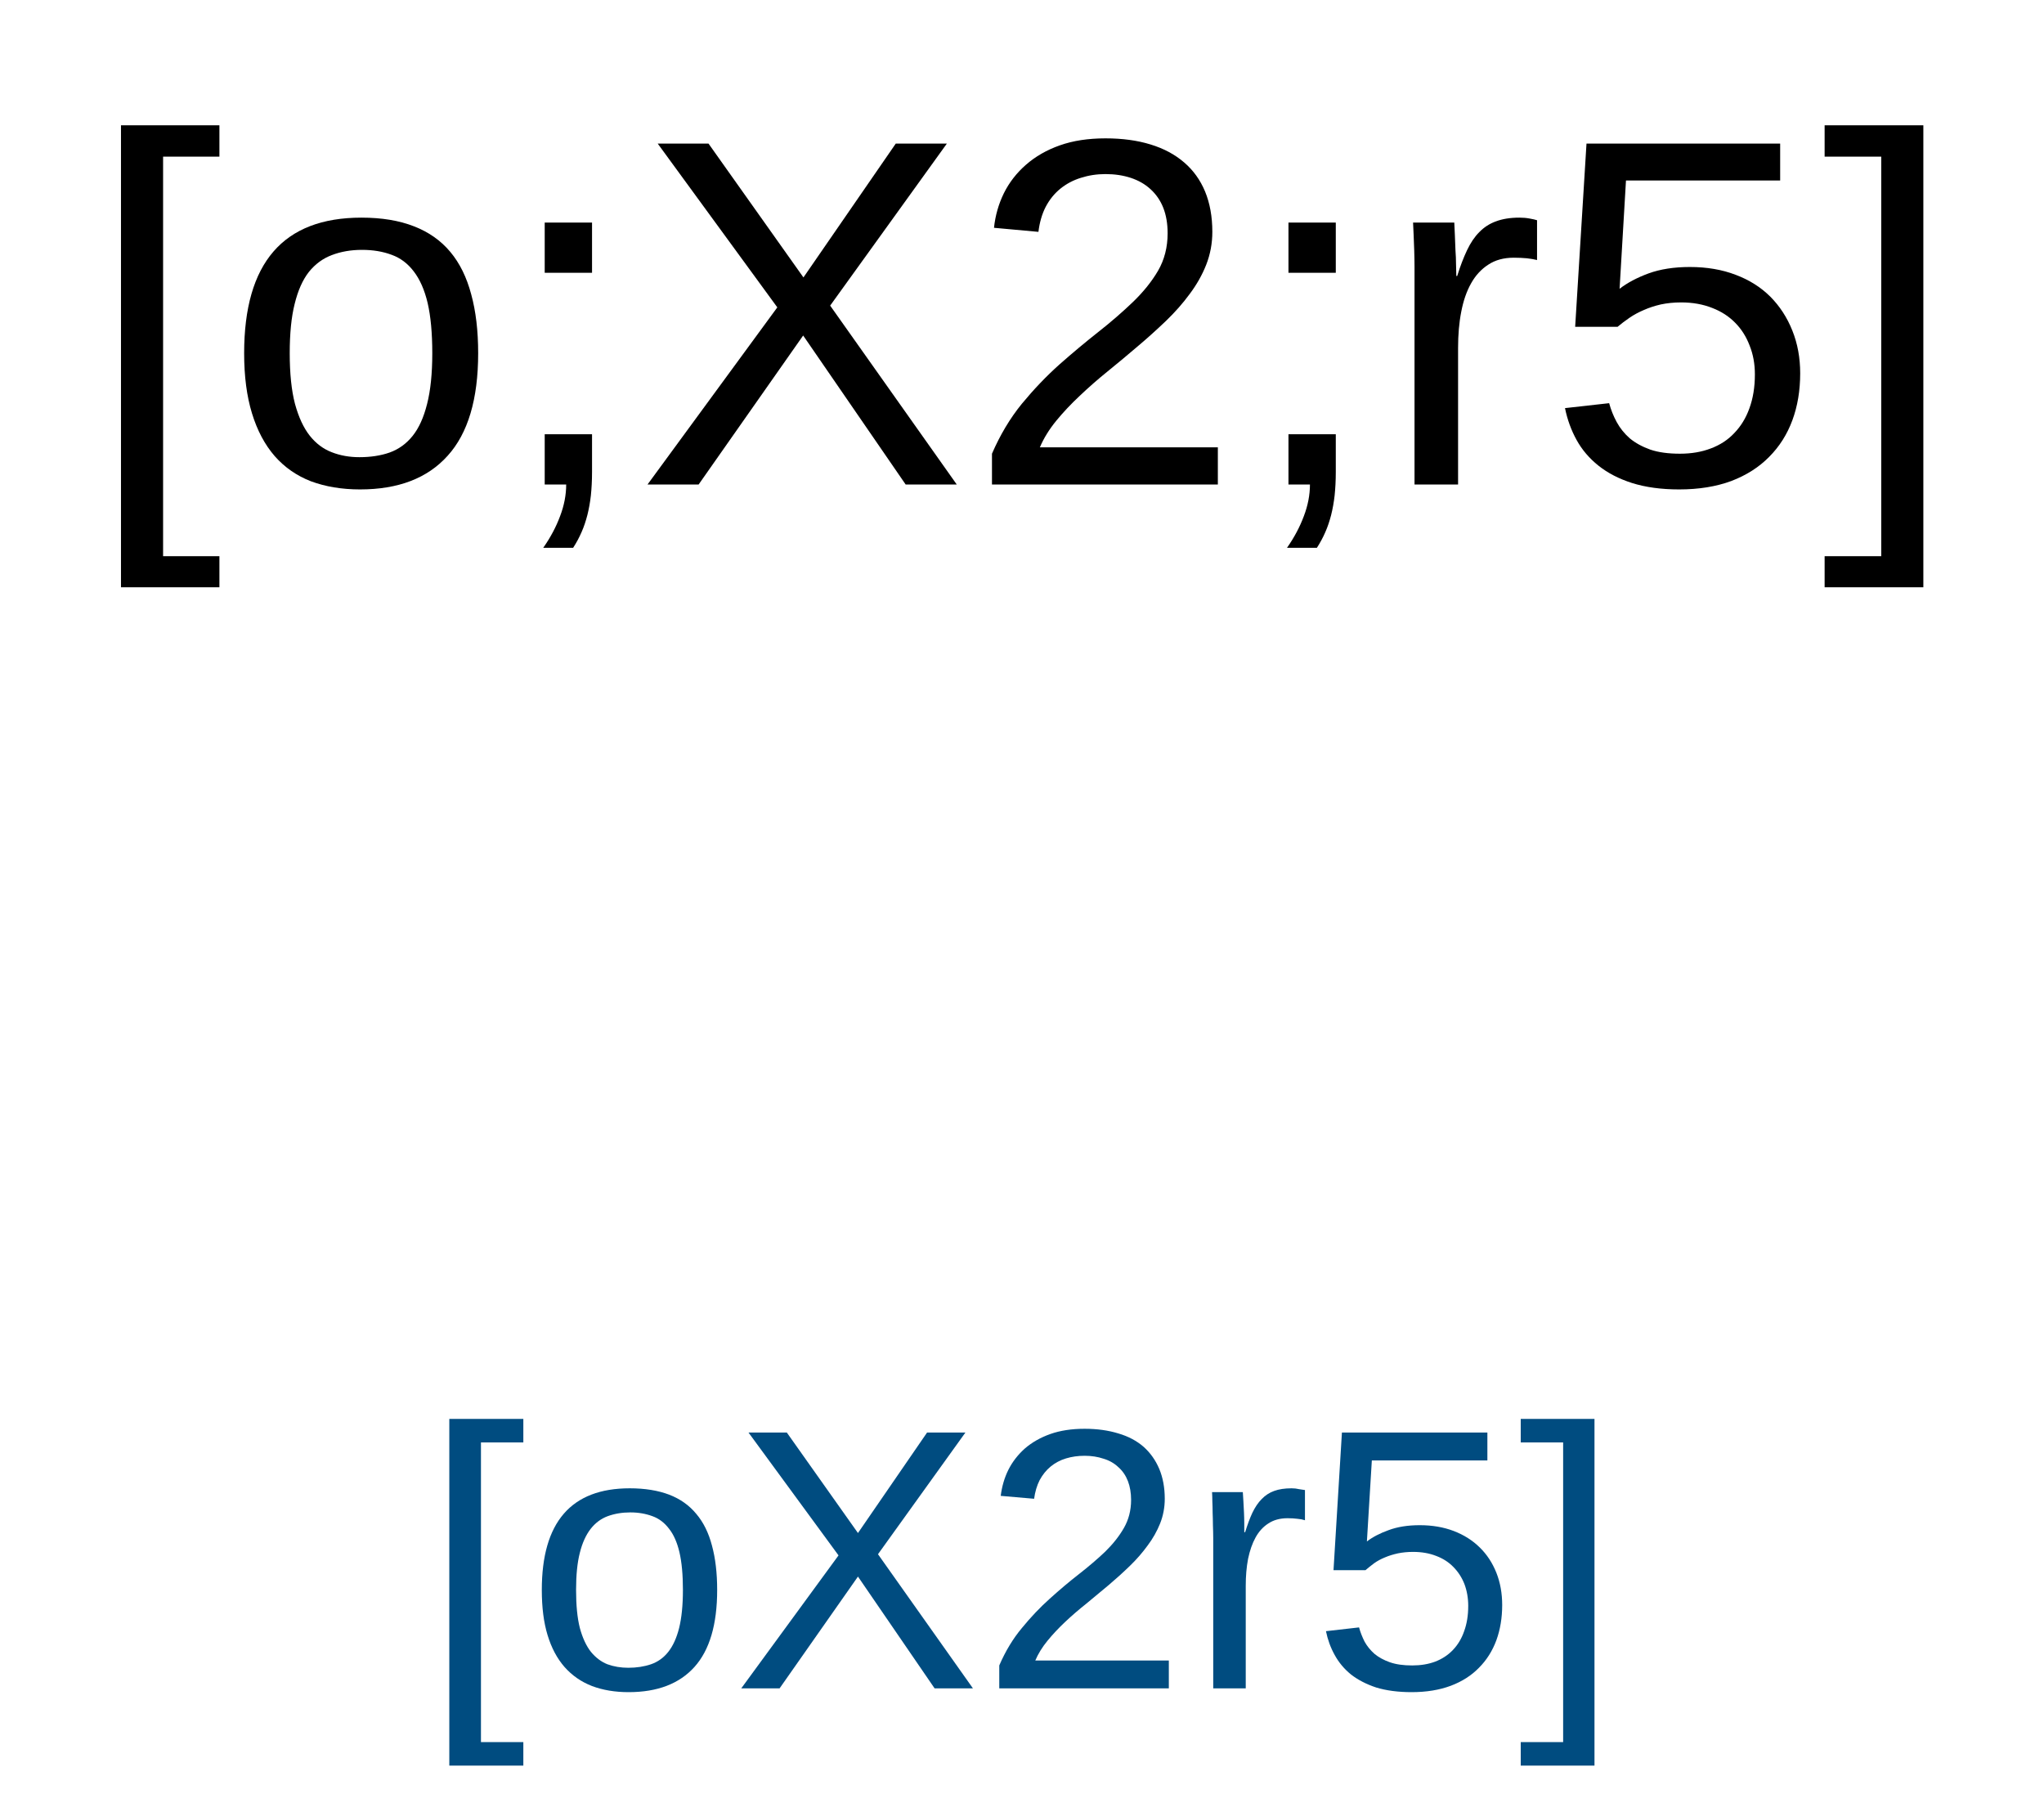 <?xml version="1.0" encoding="UTF-8"?>
<svg xmlns="http://www.w3.org/2000/svg" xmlns:xlink="http://www.w3.org/1999/xlink" width="110" height="97" viewBox="0 0 110 97">
<defs>
<g>
<g id="glyph-0-0">
<path d="M 0.891 0 L 0.891 -17.781 L 7.969 -17.781 L 7.969 0 Z M 1.766 -0.891 L 7.078 -0.891 L 7.078 -16.891 L 1.766 -16.891 Z M 1.766 -0.891 "/>
</g>
<g id="glyph-0-1">
<path d="M 1.906 5.531 L 1.906 -19.328 L 7.203 -19.328 L 7.203 -17.641 L 4.172 -17.641 L 4.172 3.859 L 7.203 3.859 L 7.203 5.531 Z M 1.906 5.531 "/>
</g>
<g id="glyph-0-2">
<path d="M 13.719 -7.062 C 13.719 -4.594 13.172 -2.754 12.078 -1.547 C 10.992 -0.336 9.422 0.266 7.359 0.266 C 6.379 0.266 5.5 0.117 4.719 -0.172 C 3.945 -0.473 3.297 -0.926 2.766 -1.531 C 2.234 -2.145 1.828 -2.91 1.547 -3.828 C 1.266 -4.742 1.125 -5.82 1.125 -7.062 C 1.125 -11.926 3.227 -14.359 7.438 -14.359 C 8.531 -14.359 9.473 -14.203 10.266 -13.891 C 11.055 -13.586 11.707 -13.129 12.219 -12.516 C 12.727 -11.91 13.102 -11.148 13.344 -10.234 C 13.594 -9.328 13.719 -8.27 13.719 -7.062 Z M 11.25 -7.062 C 11.25 -8.156 11.164 -9.055 11 -9.766 C 10.832 -10.473 10.582 -11.039 10.25 -11.469 C 9.926 -11.895 9.531 -12.191 9.062 -12.359 C 8.594 -12.535 8.062 -12.625 7.469 -12.625 C 6.875 -12.625 6.332 -12.531 5.844 -12.344 C 5.363 -12.164 4.953 -11.863 4.609 -11.438 C 4.273 -11.008 4.02 -10.438 3.844 -9.719 C 3.664 -9.008 3.578 -8.125 3.578 -7.062 C 3.578 -5.969 3.672 -5.062 3.859 -4.344 C 4.055 -3.625 4.32 -3.051 4.656 -2.625 C 4.988 -2.207 5.383 -1.91 5.844 -1.734 C 6.301 -1.555 6.797 -1.469 7.328 -1.469 C 7.93 -1.469 8.473 -1.551 8.953 -1.719 C 9.441 -1.895 9.852 -2.191 10.188 -2.609 C 10.531 -3.035 10.789 -3.609 10.969 -4.328 C 11.156 -5.055 11.25 -5.969 11.25 -7.062 Z M 11.25 -7.062 "/>
</g>
<g id="glyph-0-3">
<path d="M 5.016 -2.703 L 5.016 -0.672 C 5.016 -0.203 4.992 0.219 4.953 0.594 C 4.91 0.969 4.848 1.316 4.766 1.641 C 4.68 1.973 4.578 2.281 4.453 2.562 C 4.328 2.852 4.176 3.133 4 3.406 L 2.391 3.406 C 2.785 2.844 3.086 2.273 3.297 1.703 C 3.516 1.129 3.625 0.562 3.625 0 L 2.469 0 L 2.469 -2.703 Z M 2.469 -11.391 L 2.469 -14.094 L 5.016 -14.094 L 5.016 -11.391 Z M 2.469 -11.391 "/>
</g>
<g id="glyph-0-4">
<path d="M 14.484 0 L 8.969 -8.016 L 3.344 0 L 0.594 0 L 7.578 -9.531 L 1.141 -18.344 L 3.875 -18.344 L 8.984 -11.141 L 13.953 -18.344 L 16.703 -18.344 L 10.422 -9.625 L 17.234 0 Z M 14.484 0 "/>
</g>
<g id="glyph-0-5">
<path d="M 1.344 0 L 1.344 -1.656 C 1.781 -2.664 2.316 -3.562 2.953 -4.344 C 3.598 -5.125 4.27 -5.828 4.969 -6.453 C 5.676 -7.078 6.375 -7.66 7.062 -8.203 C 7.75 -8.742 8.367 -9.281 8.922 -9.812 C 9.484 -10.352 9.938 -10.914 10.281 -11.5 C 10.625 -12.094 10.797 -12.766 10.797 -13.516 C 10.797 -14.035 10.719 -14.492 10.562 -14.891 C 10.406 -15.285 10.176 -15.617 9.875 -15.891 C 9.582 -16.16 9.227 -16.363 8.812 -16.5 C 8.406 -16.633 7.953 -16.703 7.453 -16.703 C 6.984 -16.703 6.539 -16.633 6.125 -16.5 C 5.719 -16.375 5.352 -16.18 5.031 -15.922 C 4.707 -15.66 4.441 -15.332 4.234 -14.938 C 4.035 -14.551 3.906 -14.102 3.844 -13.594 L 1.453 -13.812 C 1.523 -14.477 1.703 -15.098 1.984 -15.672 C 2.273 -16.254 2.672 -16.766 3.172 -17.203 C 3.68 -17.648 4.289 -18 5 -18.25 C 5.707 -18.5 6.523 -18.625 7.453 -18.625 C 8.359 -18.625 9.164 -18.516 9.875 -18.297 C 10.594 -18.078 11.195 -17.754 11.688 -17.328 C 12.176 -16.91 12.551 -16.391 12.812 -15.766 C 13.07 -15.141 13.203 -14.414 13.203 -13.594 C 13.203 -12.977 13.094 -12.391 12.875 -11.828 C 12.656 -11.273 12.359 -10.75 11.984 -10.25 C 11.617 -9.75 11.191 -9.266 10.703 -8.797 C 10.211 -8.328 9.703 -7.867 9.172 -7.422 C 8.648 -6.973 8.117 -6.531 7.578 -6.094 C 7.035 -5.656 6.531 -5.211 6.062 -4.766 C 5.594 -4.328 5.172 -3.879 4.797 -3.422 C 4.422 -2.961 4.129 -2.488 3.922 -2 L 13.5 -2 L 13.5 0 Z M 1.344 0 "/>
</g>
<g id="glyph-0-6">
<path d="M 1.844 0 L 1.844 -10.812 C 1.844 -11.102 1.844 -11.398 1.844 -11.703 C 1.844 -12.016 1.836 -12.312 1.828 -12.594 C 1.816 -12.883 1.805 -13.156 1.797 -13.406 C 1.785 -13.664 1.773 -13.895 1.766 -14.094 L 3.984 -14.094 C 3.992 -13.895 4.004 -13.664 4.016 -13.406 C 4.023 -13.145 4.035 -12.879 4.047 -12.609 C 4.066 -12.348 4.078 -12.094 4.078 -11.844 C 4.086 -11.594 4.094 -11.383 4.094 -11.219 L 4.141 -11.219 C 4.305 -11.75 4.484 -12.211 4.672 -12.609 C 4.859 -13.004 5.078 -13.328 5.328 -13.578 C 5.578 -13.836 5.875 -14.031 6.219 -14.156 C 6.57 -14.289 6.992 -14.359 7.484 -14.359 C 7.68 -14.359 7.863 -14.344 8.031 -14.312 C 8.207 -14.281 8.344 -14.25 8.438 -14.219 L 8.438 -12.078 C 8.281 -12.117 8.098 -12.148 7.891 -12.172 C 7.68 -12.191 7.445 -12.203 7.188 -12.203 C 6.645 -12.203 6.188 -12.078 5.812 -11.828 C 5.438 -11.586 5.129 -11.254 4.891 -10.828 C 4.648 -10.398 4.473 -9.891 4.359 -9.297 C 4.242 -8.703 4.188 -8.051 4.188 -7.344 L 4.188 0 Z M 1.844 0 "/>
</g>
<g id="glyph-0-7">
<path d="M 13.719 -5.984 C 13.719 -5.055 13.578 -4.211 13.297 -3.453 C 13.016 -2.691 12.598 -2.035 12.047 -1.484 C 11.504 -0.93 10.828 -0.5 10.016 -0.188 C 9.203 0.113 8.266 0.266 7.203 0.266 C 6.234 0.266 5.391 0.148 4.672 -0.078 C 3.961 -0.305 3.359 -0.617 2.859 -1.016 C 2.367 -1.41 1.977 -1.867 1.688 -2.391 C 1.395 -2.922 1.188 -3.492 1.062 -4.109 L 3.438 -4.375 C 3.531 -4.031 3.664 -3.691 3.844 -3.359 C 4.02 -3.035 4.254 -2.742 4.547 -2.484 C 4.848 -2.234 5.219 -2.031 5.656 -1.875 C 6.094 -1.727 6.625 -1.656 7.25 -1.656 C 7.863 -1.656 8.414 -1.75 8.906 -1.938 C 9.406 -2.125 9.828 -2.398 10.172 -2.766 C 10.523 -3.129 10.797 -3.57 10.984 -4.094 C 11.18 -4.625 11.281 -5.234 11.281 -5.922 C 11.281 -6.484 11.188 -7 11 -7.469 C 10.82 -7.945 10.562 -8.359 10.219 -8.703 C 9.883 -9.047 9.473 -9.312 8.984 -9.5 C 8.492 -9.695 7.938 -9.797 7.312 -9.797 C 6.914 -9.797 6.551 -9.758 6.219 -9.688 C 5.895 -9.613 5.594 -9.516 5.312 -9.391 C 5.031 -9.273 4.77 -9.133 4.531 -8.969 C 4.301 -8.812 4.086 -8.648 3.891 -8.484 L 1.609 -8.484 L 2.219 -18.344 L 12.641 -18.344 L 12.641 -16.359 L 4.344 -16.359 L 4 -10.531 C 4.414 -10.852 4.938 -11.129 5.562 -11.359 C 6.188 -11.586 6.926 -11.703 7.781 -11.703 C 8.695 -11.703 9.52 -11.562 10.25 -11.281 C 10.977 -11.008 11.598 -10.617 12.109 -10.109 C 12.617 -9.598 13.016 -8.988 13.297 -8.281 C 13.578 -7.582 13.719 -6.816 13.719 -5.984 Z M 13.719 -5.984 "/>
</g>
<g id="glyph-0-8">
<path d="M 0.203 5.531 L 0.203 3.859 L 3.25 3.859 L 3.25 -17.641 L 0.203 -17.641 L 0.203 -19.328 L 5.516 -19.328 L 5.516 5.531 Z M 0.203 5.531 "/>
</g>
<g id="glyph-1-0">
<path d="M 0.672 0 L 0.672 -13.328 L 5.984 -13.328 L 5.984 0 Z M 1.328 -0.672 L 5.312 -0.672 L 5.312 -12.672 L 1.328 -12.672 Z M 1.328 -0.672 "/>
</g>
<g id="glyph-1-1">
<path d="M 1.422 4.156 L 1.422 -14.5 L 5.406 -14.5 L 5.406 -13.234 L 3.125 -13.234 L 3.125 2.891 L 5.406 2.891 L 5.406 4.156 Z M 1.422 4.156 "/>
</g>
<g id="glyph-1-2">
<path d="M 10.281 -5.297 C 10.281 -3.441 9.875 -2.062 9.062 -1.156 C 8.25 -0.25 7.066 0.203 5.516 0.203 C 4.785 0.203 4.129 0.094 3.547 -0.125 C 2.961 -0.352 2.469 -0.695 2.062 -1.156 C 1.664 -1.613 1.363 -2.18 1.156 -2.859 C 0.945 -3.547 0.844 -4.359 0.844 -5.297 C 0.844 -8.941 2.422 -10.766 5.578 -10.766 C 6.398 -10.766 7.109 -10.648 7.703 -10.422 C 8.297 -10.191 8.781 -9.848 9.156 -9.391 C 9.539 -8.941 9.82 -8.375 10 -7.688 C 10.188 -7 10.281 -6.203 10.281 -5.297 Z M 8.438 -5.297 C 8.438 -6.117 8.375 -6.797 8.25 -7.328 C 8.125 -7.859 7.938 -8.281 7.688 -8.594 C 7.445 -8.914 7.148 -9.141 6.797 -9.266 C 6.441 -9.398 6.047 -9.469 5.609 -9.469 C 5.16 -9.469 4.754 -9.398 4.391 -9.266 C 4.023 -9.129 3.719 -8.898 3.469 -8.578 C 3.219 -8.254 3.023 -7.828 2.891 -7.297 C 2.754 -6.766 2.688 -6.098 2.688 -5.297 C 2.688 -4.473 2.754 -3.789 2.891 -3.25 C 3.035 -2.719 3.234 -2.289 3.484 -1.969 C 3.742 -1.656 4.039 -1.43 4.375 -1.297 C 4.719 -1.172 5.094 -1.109 5.5 -1.109 C 5.945 -1.109 6.352 -1.172 6.719 -1.297 C 7.082 -1.422 7.391 -1.641 7.641 -1.953 C 7.898 -2.273 8.098 -2.707 8.234 -3.25 C 8.367 -3.789 8.438 -4.473 8.438 -5.297 Z M 8.438 -5.297 "/>
</g>
<g id="glyph-1-3">
<path d="M 10.859 0 L 6.734 -6.016 L 2.516 0 L 0.453 0 L 5.688 -7.156 L 0.844 -13.766 L 2.906 -13.766 L 6.734 -8.359 L 10.453 -13.766 L 12.516 -13.766 L 7.812 -7.219 L 12.922 0 Z M 10.859 0 "/>
</g>
<g id="glyph-1-4">
<path d="M 1 0 L 1 -1.234 C 1.332 -2.004 1.738 -2.676 2.219 -3.25 C 2.695 -3.832 3.195 -4.359 3.719 -4.828 C 4.25 -5.305 4.773 -5.75 5.297 -6.156 C 5.816 -6.562 6.285 -6.961 6.703 -7.359 C 7.117 -7.766 7.453 -8.188 7.703 -8.625 C 7.961 -9.07 8.094 -9.578 8.094 -10.141 C 8.094 -10.523 8.035 -10.863 7.922 -11.156 C 7.805 -11.457 7.633 -11.707 7.406 -11.906 C 7.188 -12.113 6.922 -12.266 6.609 -12.359 C 6.305 -12.461 5.969 -12.516 5.594 -12.516 C 5.238 -12.516 4.906 -12.469 4.594 -12.375 C 4.281 -12.281 4.004 -12.133 3.766 -11.938 C 3.523 -11.738 3.328 -11.492 3.172 -11.203 C 3.023 -10.91 2.926 -10.578 2.875 -10.203 L 1.078 -10.359 C 1.141 -10.859 1.273 -11.32 1.484 -11.75 C 1.703 -12.188 2 -12.57 2.375 -12.906 C 2.758 -13.238 3.219 -13.5 3.75 -13.688 C 4.281 -13.875 4.895 -13.969 5.594 -13.969 C 6.27 -13.969 6.875 -13.883 7.406 -13.719 C 7.945 -13.562 8.398 -13.32 8.766 -13 C 9.129 -12.676 9.41 -12.281 9.609 -11.812 C 9.805 -11.344 9.906 -10.805 9.906 -10.203 C 9.906 -9.734 9.82 -9.289 9.656 -8.875 C 9.488 -8.457 9.266 -8.062 8.984 -7.688 C 8.711 -7.312 8.395 -6.945 8.031 -6.594 C 7.664 -6.238 7.285 -5.895 6.891 -5.562 C 6.492 -5.227 6.094 -4.895 5.688 -4.562 C 5.281 -4.238 4.898 -3.91 4.547 -3.578 C 4.191 -3.242 3.875 -2.906 3.594 -2.562 C 3.312 -2.219 3.094 -1.863 2.938 -1.5 L 10.125 -1.5 L 10.125 0 Z M 1 0 "/>
</g>
<g id="glyph-1-5">
<path d="M 1.391 0 L 1.391 -8.109 C 1.391 -8.328 1.383 -8.551 1.375 -8.781 C 1.375 -9.008 1.367 -9.234 1.359 -9.453 C 1.359 -9.672 1.352 -9.875 1.344 -10.062 C 1.344 -10.25 1.336 -10.414 1.328 -10.562 L 2.984 -10.562 C 2.992 -10.414 3.004 -10.242 3.016 -10.047 C 3.023 -9.859 3.035 -9.66 3.047 -9.453 C 3.055 -9.254 3.062 -9.062 3.062 -8.875 C 3.062 -8.695 3.062 -8.539 3.062 -8.406 L 3.109 -8.406 C 3.234 -8.812 3.363 -9.16 3.5 -9.453 C 3.645 -9.754 3.812 -10 4 -10.188 C 4.188 -10.383 4.41 -10.531 4.672 -10.625 C 4.93 -10.719 5.242 -10.766 5.609 -10.766 C 5.754 -10.766 5.891 -10.75 6.016 -10.719 C 6.148 -10.695 6.254 -10.68 6.328 -10.672 L 6.328 -9.047 C 6.211 -9.086 6.078 -9.113 5.922 -9.125 C 5.766 -9.145 5.586 -9.156 5.391 -9.156 C 4.984 -9.156 4.641 -9.062 4.359 -8.875 C 4.078 -8.695 3.848 -8.445 3.672 -8.125 C 3.492 -7.801 3.359 -7.414 3.266 -6.969 C 3.18 -6.52 3.141 -6.035 3.141 -5.516 L 3.141 0 Z M 1.391 0 "/>
</g>
<g id="glyph-1-6">
<path d="M 10.281 -4.484 C 10.281 -3.797 10.176 -3.164 9.969 -2.594 C 9.758 -2.02 9.445 -1.523 9.031 -1.109 C 8.625 -0.691 8.117 -0.367 7.516 -0.141 C 6.91 0.086 6.207 0.203 5.406 0.203 C 4.676 0.203 4.039 0.117 3.5 -0.047 C 2.969 -0.223 2.516 -0.457 2.141 -0.75 C 1.773 -1.051 1.484 -1.398 1.266 -1.797 C 1.047 -2.191 0.891 -2.617 0.797 -3.078 L 2.578 -3.281 C 2.648 -3.02 2.75 -2.766 2.875 -2.516 C 3.008 -2.273 3.188 -2.055 3.406 -1.859 C 3.633 -1.672 3.91 -1.52 4.234 -1.406 C 4.566 -1.289 4.969 -1.234 5.438 -1.234 C 5.895 -1.234 6.305 -1.301 6.672 -1.438 C 7.047 -1.582 7.363 -1.789 7.625 -2.062 C 7.895 -2.344 8.098 -2.68 8.234 -3.078 C 8.379 -3.473 8.453 -3.926 8.453 -4.438 C 8.453 -4.863 8.383 -5.254 8.25 -5.609 C 8.113 -5.961 7.914 -6.27 7.656 -6.531 C 7.406 -6.789 7.098 -6.988 6.734 -7.125 C 6.367 -7.27 5.953 -7.344 5.484 -7.344 C 5.191 -7.344 4.922 -7.316 4.672 -7.266 C 4.422 -7.211 4.188 -7.141 3.969 -7.047 C 3.758 -6.961 3.566 -6.859 3.391 -6.734 C 3.223 -6.609 3.066 -6.484 2.922 -6.359 L 1.203 -6.359 L 1.656 -13.766 L 9.484 -13.766 L 9.484 -12.266 L 3.266 -12.266 L 3 -7.906 C 3.312 -8.145 3.703 -8.348 4.172 -8.516 C 4.641 -8.691 5.195 -8.781 5.844 -8.781 C 6.52 -8.781 7.129 -8.676 7.672 -8.469 C 8.223 -8.258 8.691 -7.961 9.078 -7.578 C 9.461 -7.203 9.758 -6.75 9.969 -6.219 C 10.176 -5.695 10.281 -5.117 10.281 -4.484 Z M 10.281 -4.484 "/>
</g>
<g id="glyph-1-7">
<path d="M 0.156 4.156 L 0.156 2.891 L 2.438 2.891 L 2.438 -13.234 L 0.156 -13.234 L 0.156 -14.5 L 4.125 -14.5 L 4.125 4.156 Z M 0.156 4.156 "/>
</g>
</g>
</defs>
<rect x="-11" y="-9.7" width="132" height="116.4" fill="rgb(100%, 100%, 100%)" fill-opacity="1"/>
<g fill="rgb(0%, 0%, 0%)" fill-opacity="1">
<use xlink:href="#glyph-0-1" x="4.605" y="26.07"/>
<use xlink:href="#glyph-0-2" x="12.014" y="26.07"/>
<use xlink:href="#glyph-0-3" x="26.845" y="26.07"/>
<use xlink:href="#glyph-0-4" x="34.254" y="26.07"/>
<use xlink:href="#glyph-0-5" x="52.04" y="26.07"/>
<use xlink:href="#glyph-0-3" x="66.871" y="26.07"/>
<use xlink:href="#glyph-0-6" x="74.28" y="26.07"/>
<use xlink:href="#glyph-0-7" x="83.16" y="26.07"/>
<use xlink:href="#glyph-0-8" x="97.991" y="26.07"/>
</g>
<g fill="rgb(0%, 30%, 50%)" fill-opacity="1">
<use xlink:href="#glyph-1-1" x="22.758" y="90.852"/>
<use xlink:href="#glyph-1-2" x="28.314" y="90.852"/>
<use xlink:href="#glyph-1-3" x="39.438" y="90.852"/>
<use xlink:href="#glyph-1-4" x="52.777" y="90.852"/>
<use xlink:href="#glyph-1-5" x="63.9" y="90.852"/>
<use xlink:href="#glyph-1-6" x="70.561" y="90.852"/>
<use xlink:href="#glyph-1-7" x="81.684" y="90.852"/>
</g>
</svg>
